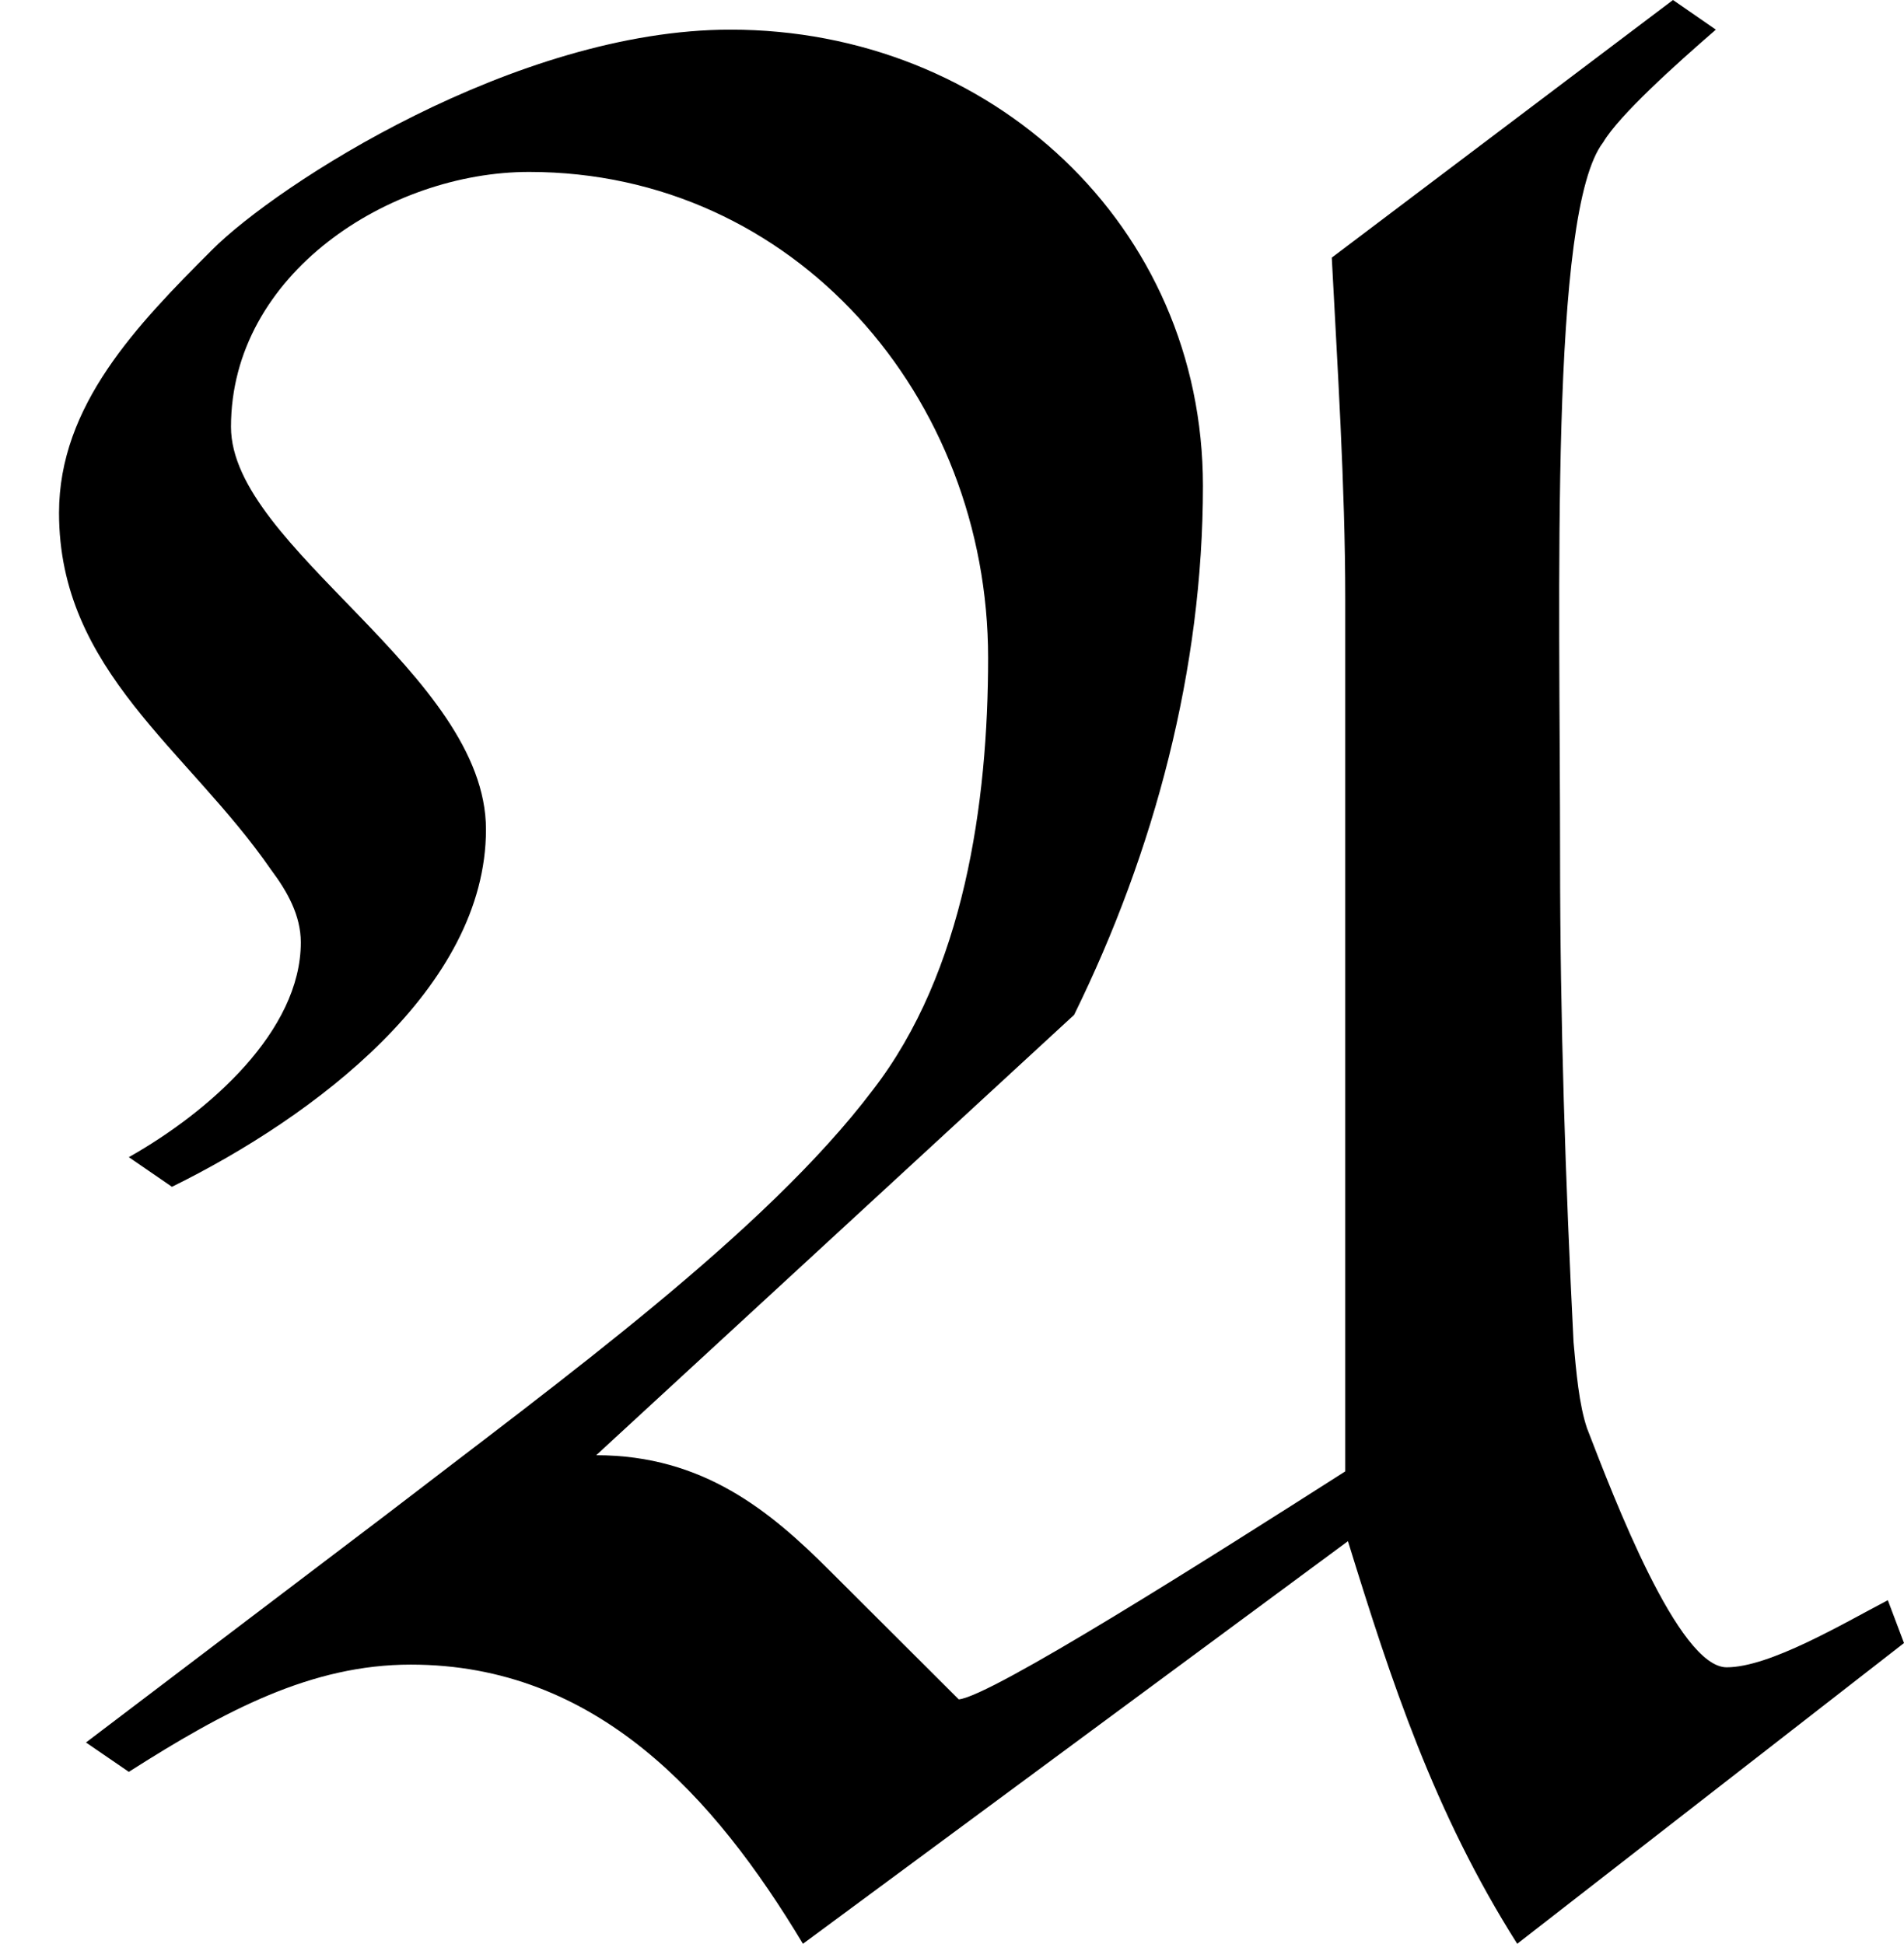 <?xml version='1.0' encoding='UTF-8'?>
<!-- This file was generated by dvisvgm 2.9.1 -->
<svg version='1.1' xmlns='http://www.w3.org/2000/svg' xmlns:xlink='http://www.w3.org/1999/xlink' viewBox='76.712 55.821 7.064 7.213'>
<defs>
<path id='g0-65' d='M3.985-3.178C4.284-3.786 4.463-4.463 4.463-5.141C4.463-6.107 3.676-6.834 2.71-6.834C1.913-6.834 1.026-6.257 .787-6.017C.508-5.738 .219-5.44 .219-5.041C.219-4.453 .697-4.164 1.006-3.716C1.066-3.636 1.116-3.547 1.116-3.447C1.116-3.118 .777-2.819 .478-2.65L.638-2.54C1.166-2.8 1.803-3.278 1.803-3.866C1.803-4.443 .857-4.912 .857-5.36C.857-5.928 1.445-6.306 1.963-6.306C2.949-6.306 3.666-5.469 3.666-4.503C3.666-3.965 3.577-3.337 3.238-2.899C2.839-2.371 2.082-1.823 1.435-1.325L.319-.478L.478-.369C.837-.598 1.156-.767 1.524-.767C2.212-.767 2.65-.279 2.979 .269L5.001-1.225C5.161-.707 5.32-.219 5.629 .269L7.064-.847L7.004-1.006C6.834-.917 6.565-.757 6.406-.757C6.227-.757 5.988-1.385 5.888-1.644C5.858-1.733 5.848-1.853 5.838-1.963C5.808-2.56 5.788-3.158 5.788-3.766C5.788-4.762 5.748-6.157 5.948-6.416C6.007-6.516 6.217-6.705 6.366-6.834L6.207-6.944L4.941-5.988C4.961-5.599 4.991-5.141 4.991-4.722V-1.484C4.493-1.166 3.676-.648 3.557-.638L3.078-1.116C2.859-1.335 2.61-1.544 2.212-1.544L3.985-3.178Z'/>
</defs>
<g id="Guides">
  <g id="H-reference" style="fill:#27AAE1;stroke:none;" transform="matrix(1 0 0 1 339 696)">
   <path d="M 54.932 0 L 57.666 0 L 30.566 -70.459 L 28.076 -70.459 L 0.977 0 L 3.662 0 L 12.94 -24.463 L 45.703 -24.463 Z M 29.199 -67.09 L 29.443 -67.09 L 44.824 -26.709 L 13.818 -26.709 Z"/>
  </g>
  <line id="Baseline-S" style="fill:none;stroke:#27AAE1;opacity:1;stroke-width:0.577;" x1="263" x2="3036" y1="696" y2="696"/>
  <line id="Capline-S" style="fill:none;stroke:#27AAE1;opacity:1;stroke-width:0.577;" x1="263" x2="3036" y1="625.541" y2="625.541"/>
  <g id="H-reference" style="fill:#27AAE1;stroke:none;" transform="matrix(1 0 0 1 339 1126)">
   <path d="M 54.932 0 L 57.666 0 L 30.566 -70.459 L 28.076 -70.459 L 0.977 0 L 3.662 0 L 12.94 -24.463 L 45.703 -24.463 Z M 29.199 -67.09 L 29.443 -67.09 L 44.824 -26.709 L 13.818 -26.709 Z"/>
  </g>
  <line id="Baseline-M" style="fill:none;stroke:#27AAE1;opacity:1;stroke-width:0.577;" x1="263" x2="3036" y1="1126" y2="1126"/>
  <line id="Capline-M" style="fill:none;stroke:#27AAE1;opacity:1;stroke-width:0.577;" x1="263" x2="3036" y1="1055.54" y2="1055.54"/>
  <g id="H-reference" style="fill:#27AAE1;stroke:none;" transform="matrix(1 0 0 1 339 1556)">
   <path d="M 54.932 0 L 57.666 0 L 30.566 -70.459 L 28.076 -70.459 L 0.977 0 L 3.662 0 L 12.94 -24.463 L 45.703 -24.463 Z M 29.199 -67.09 L 29.443 -67.09 L 44.824 -26.709 L 13.818 -26.709 Z"/>
  </g>
  <line id="Baseline-L" style="fill:none;stroke:#27AAE1;opacity:1;stroke-width:0.577;" x1="263" x2="3036" y1="1556" y2="1556"/>
  <line id="Capline-L" style="fill:none;stroke:#27AAE1;opacity:1;stroke-width:0.577;" x1="263" x2="3036" y1="1485.54" y2="1485.54"/>
  <rect height="119.336" id="left-margin" style="fill:#00AEEF;stroke:none;opacity:0.4;" width="12.451" x="1394.06" y="1030.79"/>
  <rect height="119.336" id="right-margin" style="fill:#00AEEF;stroke:none;opacity:0.4;" width="12.451" x="1493.18" y="1030.79"/>
</g>
<g id='Regular-M'>
<use x='76.712' y='62.765' xlink:href='#g0-65'/>
</g>
</svg>